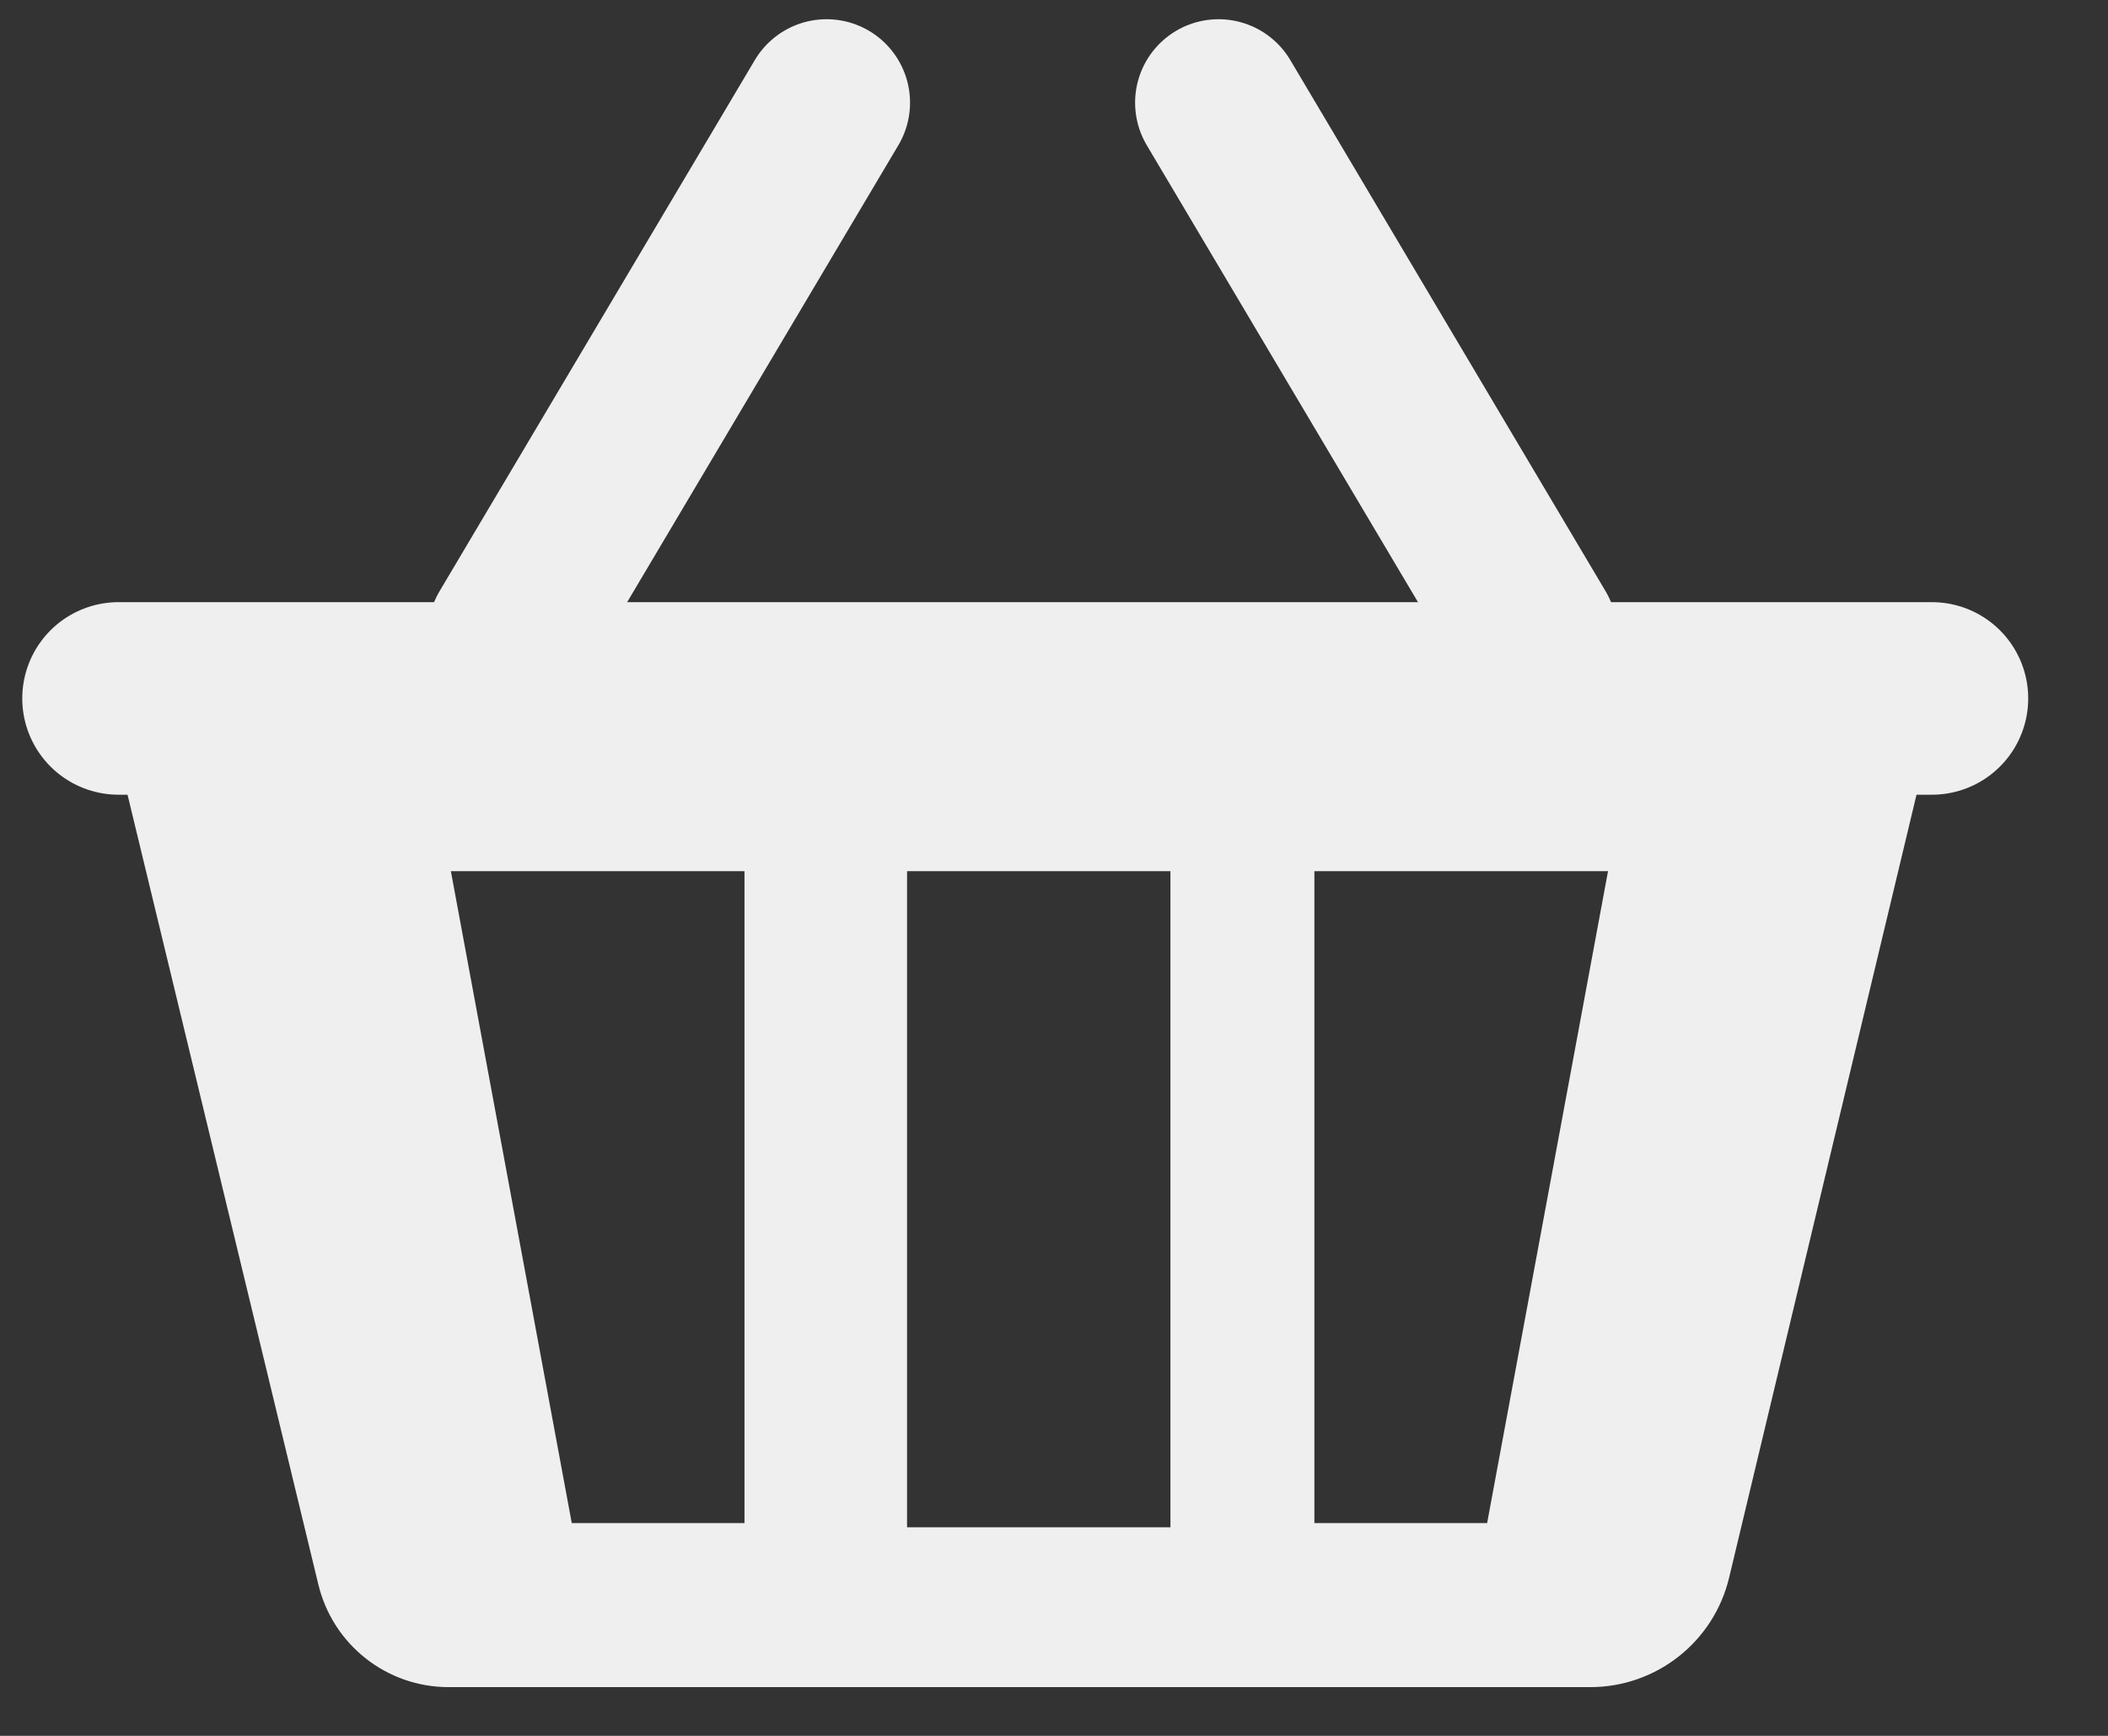 <?xml version="1.0" encoding="UTF-8" standalone="no"?>
<svg width="17px" height="14px" viewBox="0 0 17 14" version="1.1" xmlns="http://www.w3.org/2000/svg" xmlns:xlink="http://www.w3.org/1999/xlink">
    <rect x="0" y="0" width="17" height="14" fill="#333333" stroke="none"/>
    <!-- Generator: Sketch 39.1 (31720) - http://www.bohemiancoding.com/sketch -->
    <title>Basket link</title>
    <desc>Created with Sketch.</desc>
    <defs></defs>
    <g id="Page-1" stroke="none" stroke-width="1" fill="none" fill-rule="evenodd">
        <g id="Desktop-DIG-20261_Basket-link" transform="translate(-1166, -126)">
            <g id="User-logged-in" transform="translate(715, 121)">
                <g id="Basket-link" transform="translate(451, 5)">
                    <path d="M4.124,5.111 L6.666,0.828" id="Stroke-1" stroke="#EFEFEF" stroke-width="1.346" stroke-linecap="round" stroke-linejoin="round"></path>
                    <path d="M12.369,5.111 L9.827,0.828" id="Stroke-3" stroke="#EFEFEF" stroke-width="1.346" stroke-linecap="round" stroke-linejoin="round"></path>
                    <path d="M0.956,5.633 L15.58,5.633" id="Stroke-5" stroke="#EFEFEF" stroke-width="1.553" stroke-linecap="round" stroke-linejoin="round"></path>
                    <path d="M11.993,12.284 L10.6,12.284 L10.6,7.026 L12.968,7.026 L11.993,12.284 Z M7.315,12.318 L9.439,12.318 L9.439,7.026 L7.315,7.026 L7.315,12.318 Z M6.004,12.284 L4.611,12.284 L3.636,7.026 L6.004,7.026 L6.004,12.284 Z M1.026,6.399 L2.567,12.778 C2.684,13.265 3.118,13.607 3.618,13.607 L12.825,13.607 C13.358,13.607 13.822,13.241 13.945,12.722 L15.475,6.329 L1.026,6.399 Z" id="Fill-7" fill="#EFEFEF"></path>
                </g>
            </g>
        </g>
    </g>
</svg>